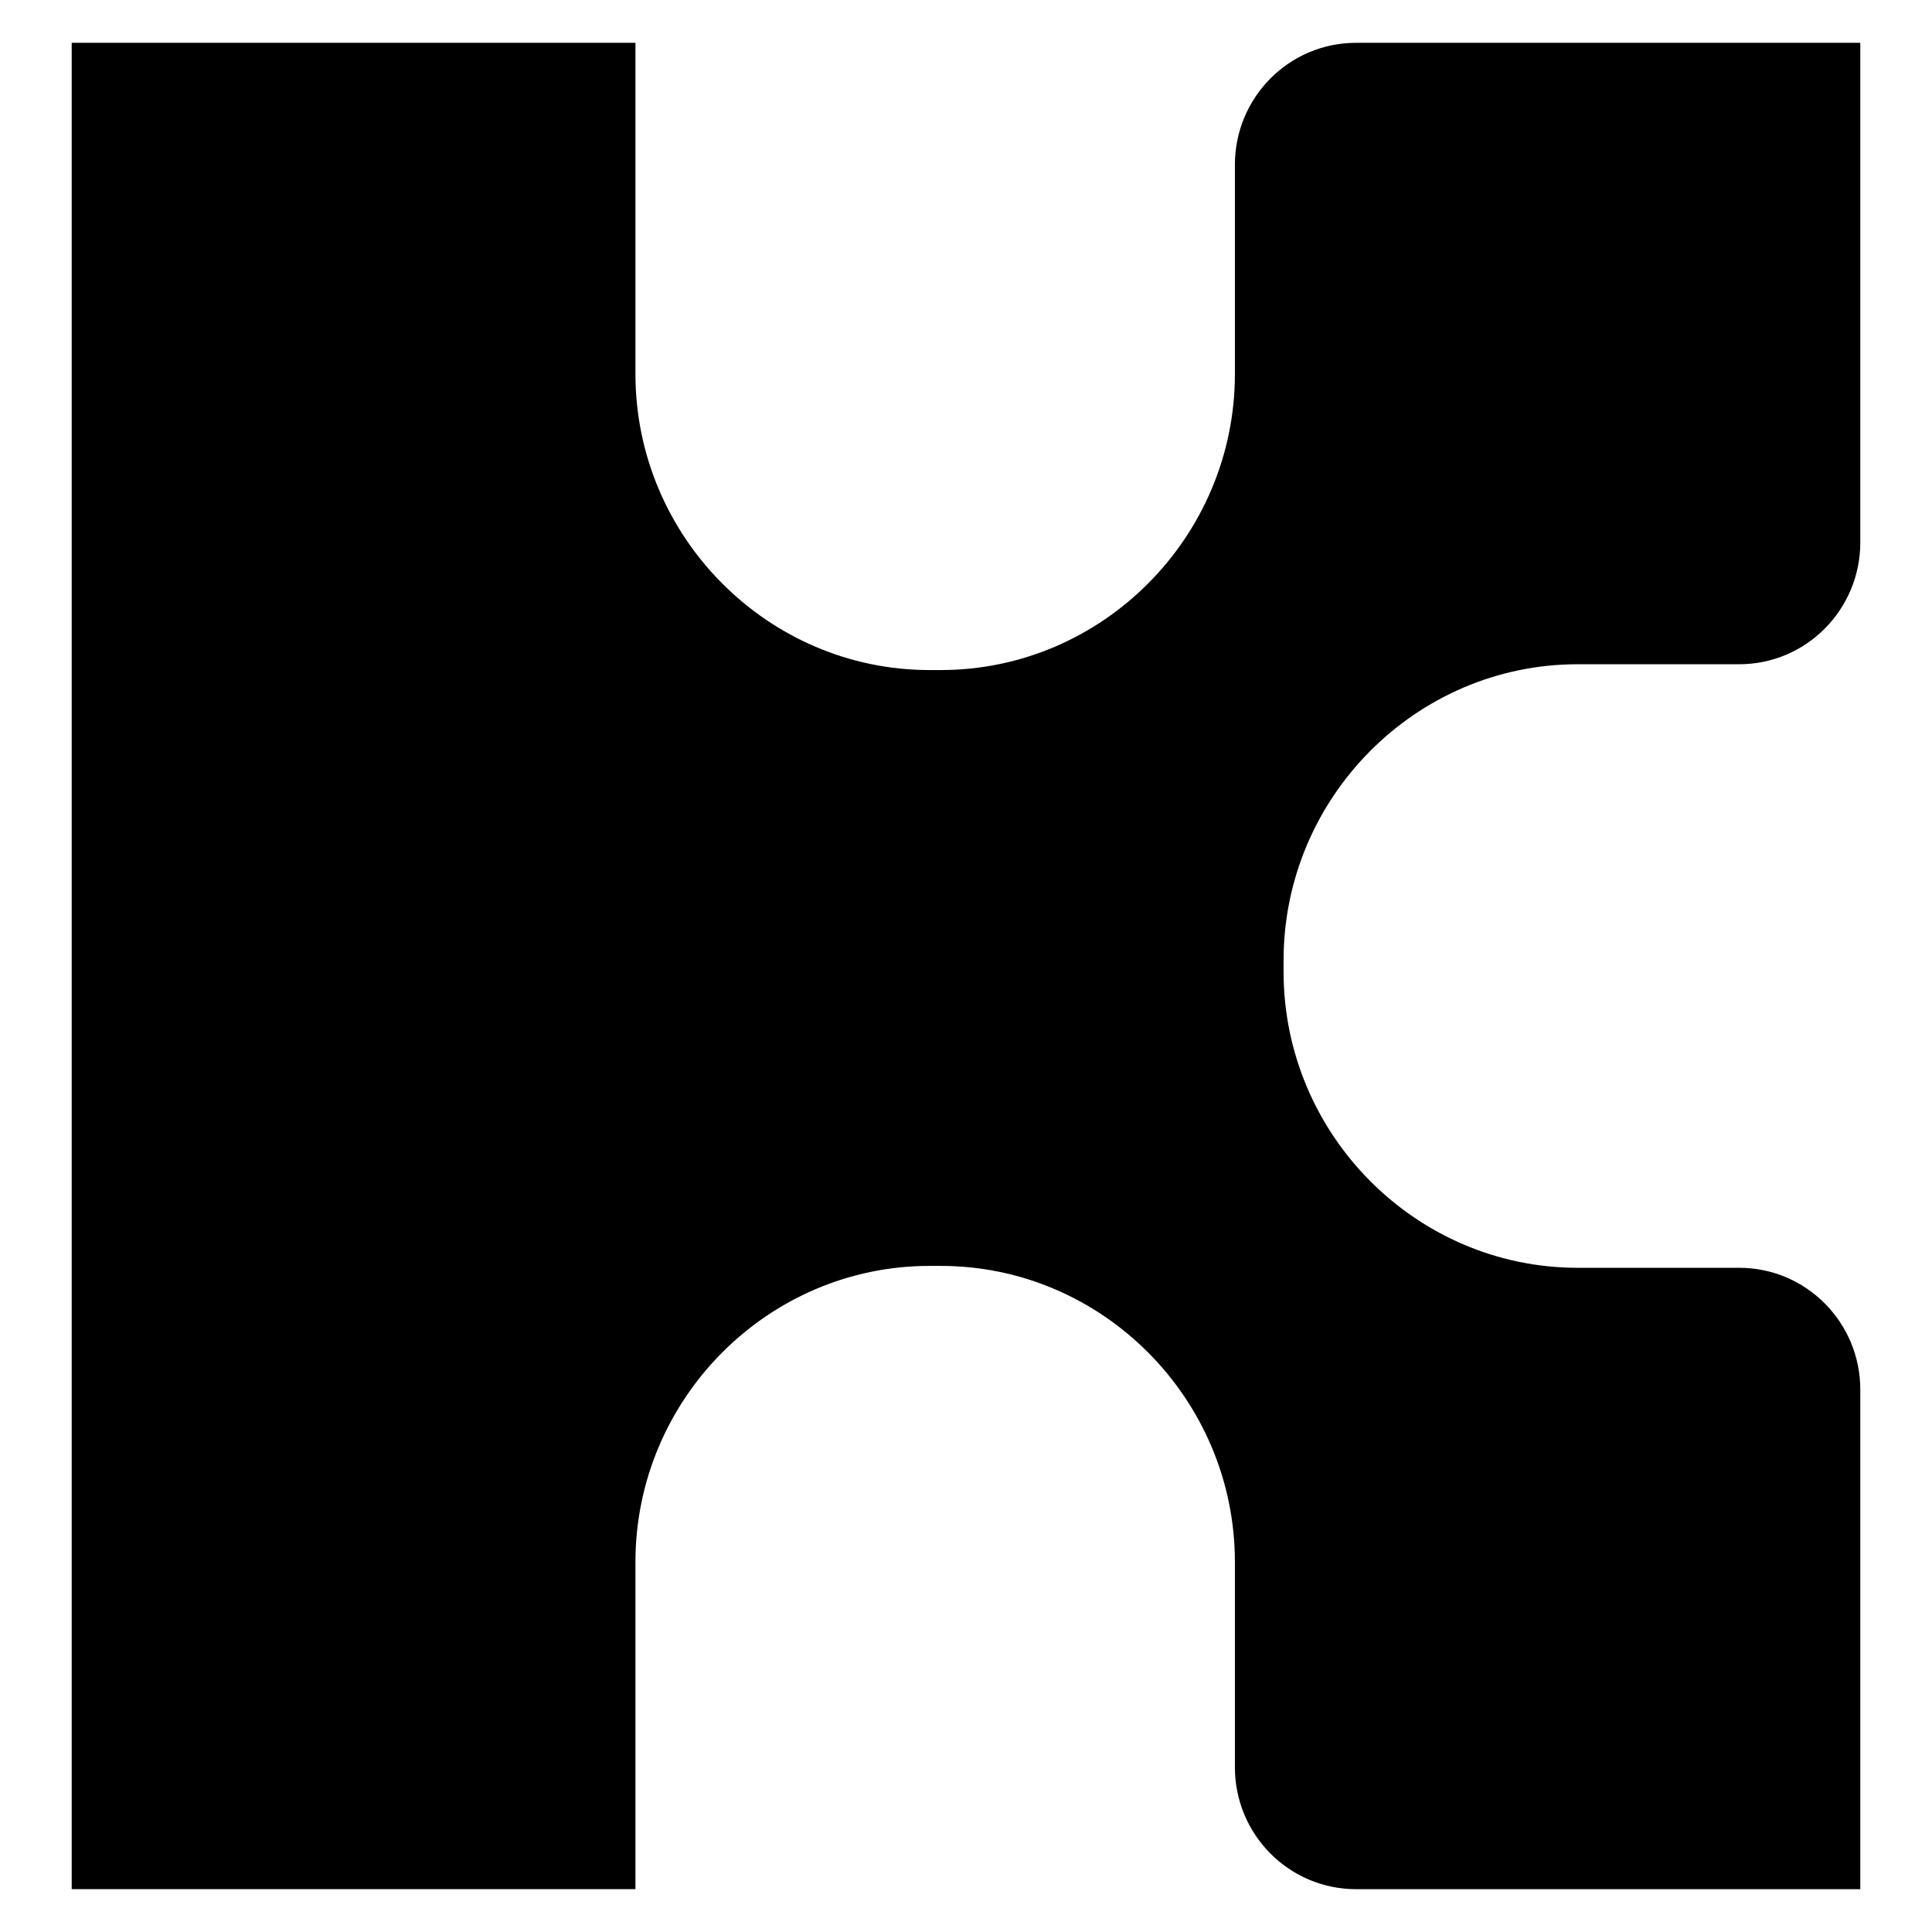 <svg version="1.1" id="Layer_1"  x="0px" y="0px"
	 viewBox="0 0 512 512" style="enable-background:new 0 0 512 512;">
<style type="text/css">
	.st0{fill:none;}
	.st1{fill-rule:evenodd;clip-rule:evenodd;fill:#6F41E8;}
</style>
<desc>Created with Sketch.</desc>
<g id="kin_logo_32_32_Purple">
	<path id="Combined-Shape" class="st0" d="M19,11.35"/>
	<path id="Fill-1" class="st1" d="M340.16,254.5v3.01c0,43.16,35.07,78.47,77.94,78.47h42.81c17.72,0,32.09,14.46,32.09,32.3v132.37
		H359.35c-17.72,0-32.09-14.46-32.09-32.31v-54.39c0-43.16-35.07-78.47-77.93-78.47h-3c-42.86,0-77.93,35.31-77.93,78.47v86.69H19
		V11.35h149.4V99.1c0,43.16,35.07,78.47,77.94,78.47h2.99c42.86,0,77.93-35.31,77.93-78.47V43.66c0-17.84,14.36-32.31,32.09-32.31
		H493v132.37c0,17.84-14.36,32.31-32.09,32.31H418.1C375.24,176.03,340.16,211.34,340.16,254.5"/>
</g>
</svg>
